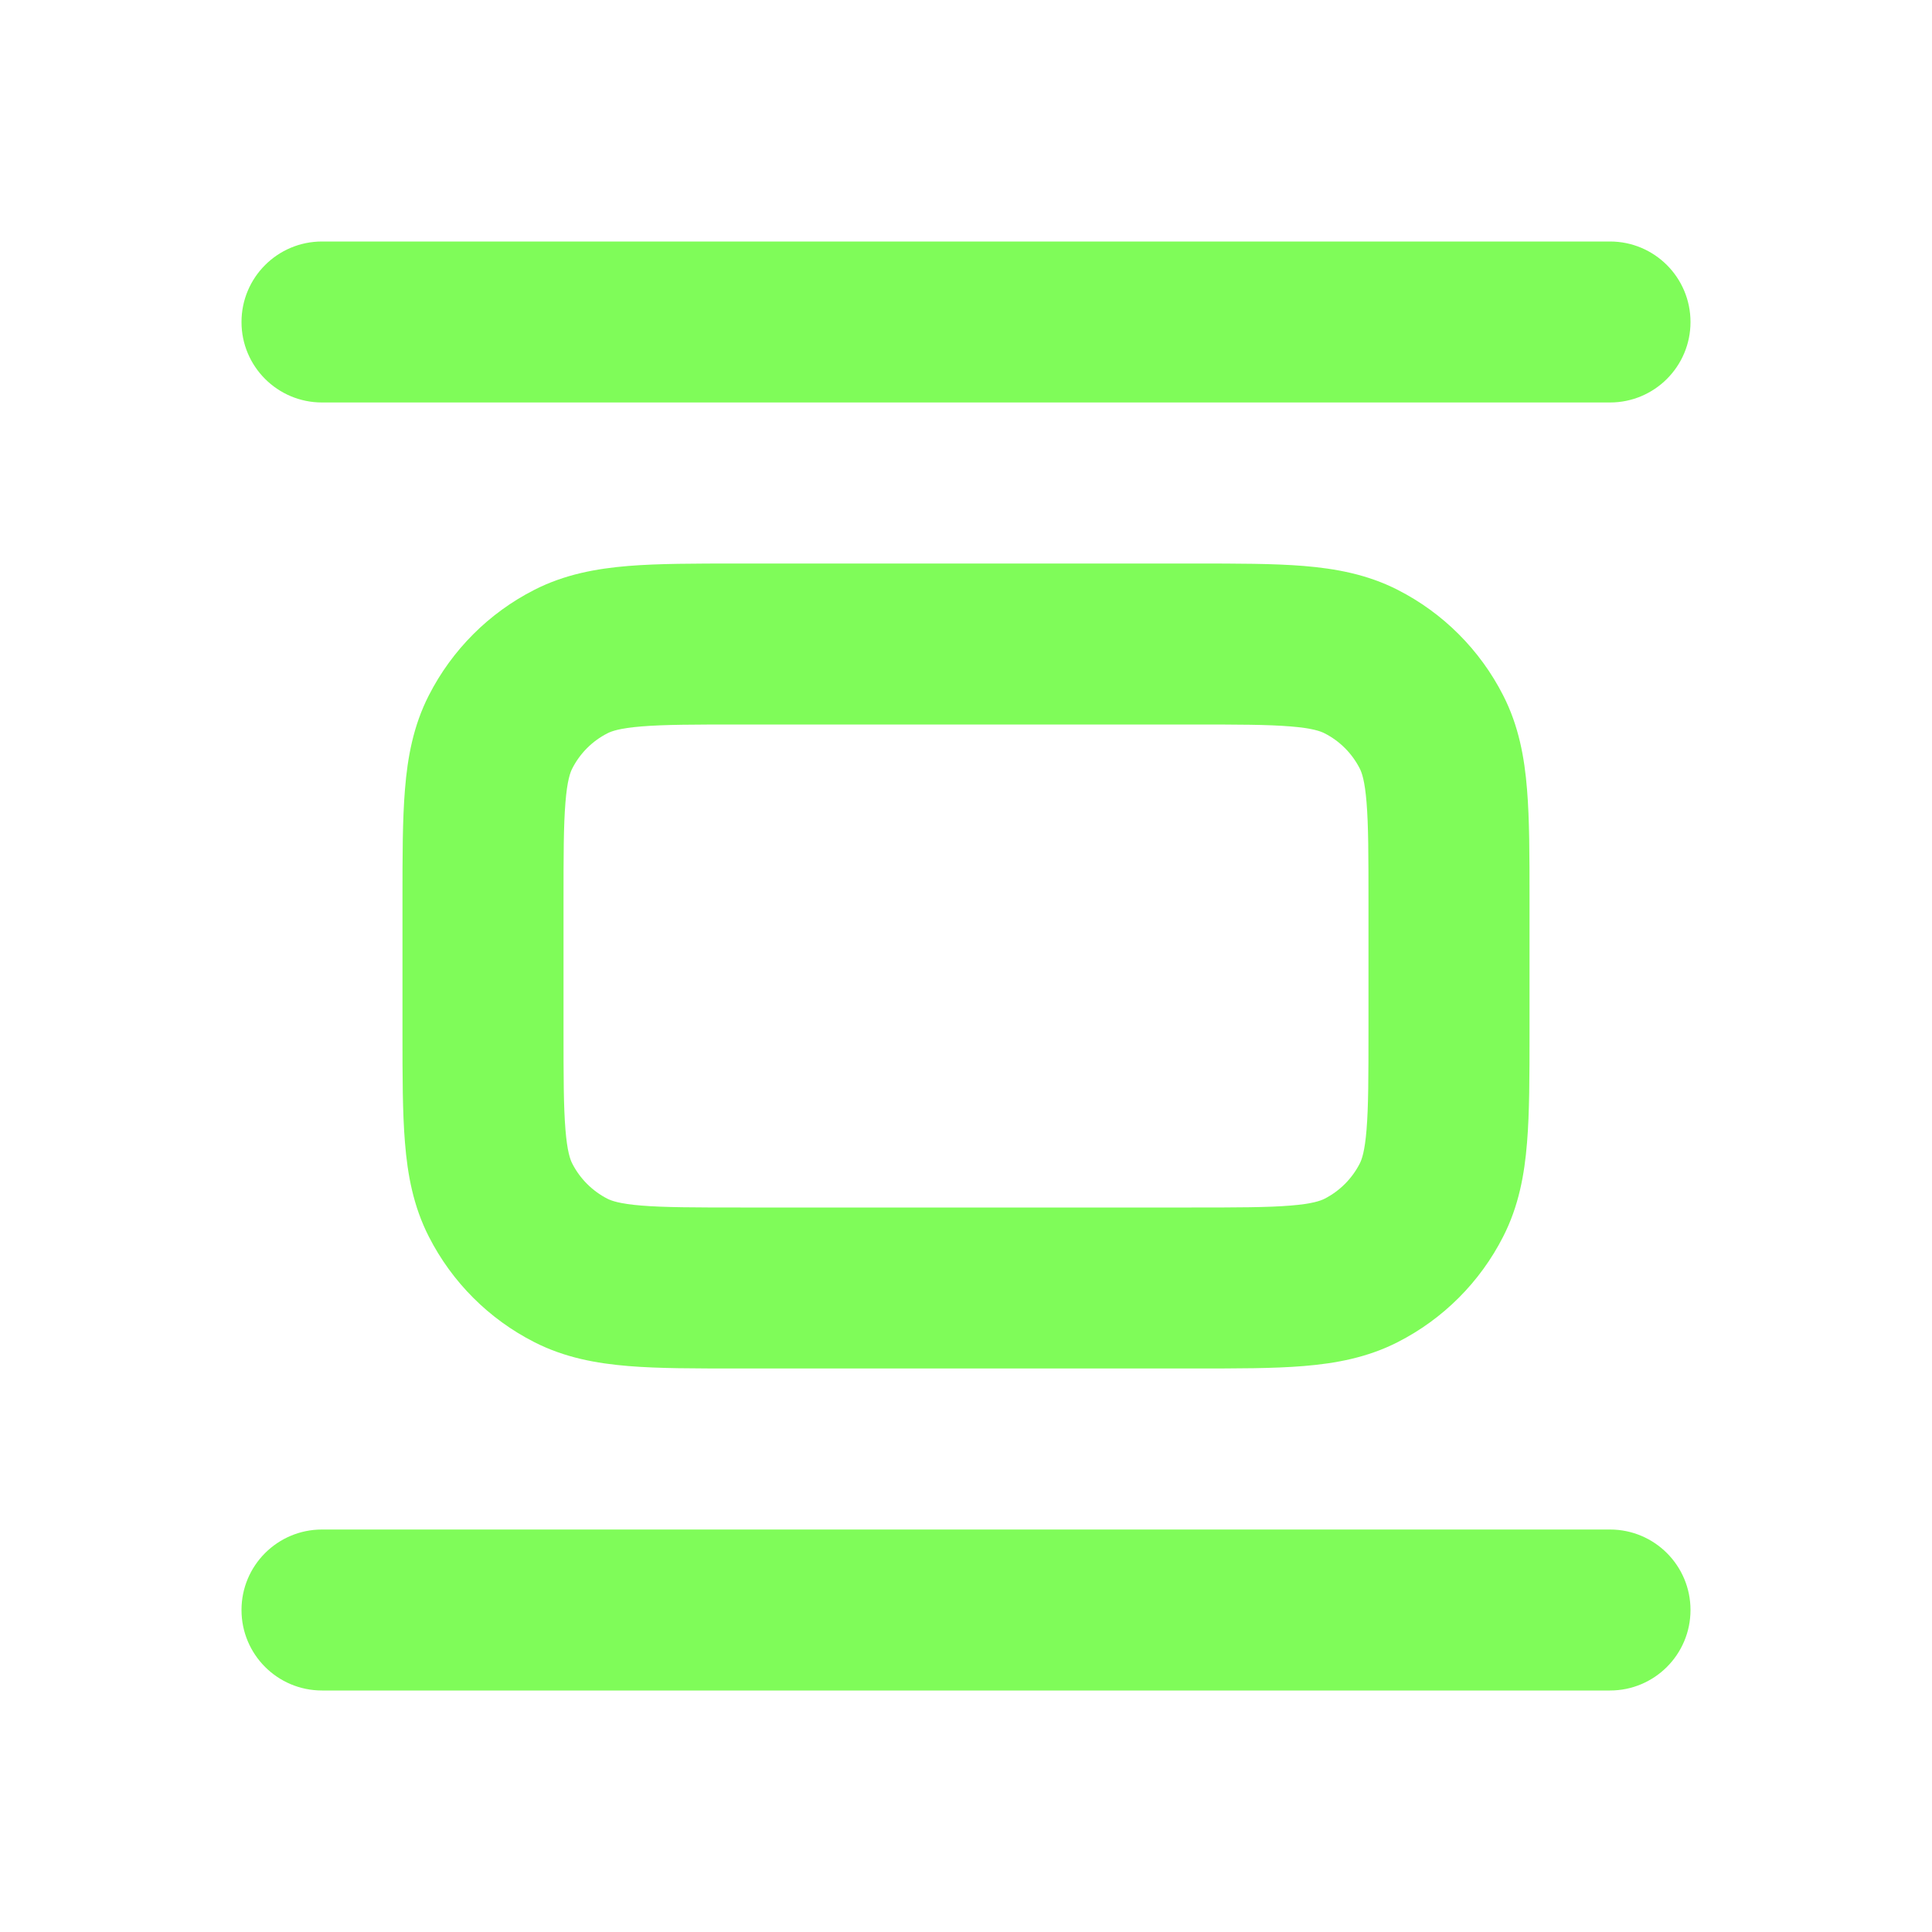 <svg width="34" height="34" viewBox="0 0 34 34" fill="none" xmlns="http://www.w3.org/2000/svg">
<path fill-rule="evenodd" clip-rule="evenodd" d="M12.979 9.917H21.021C21.768 9.917 22.412 9.917 22.943 9.96C23.503 10.006 24.06 10.107 24.596 10.38C25.396 10.787 26.046 11.438 26.453 12.237C26.727 12.773 26.828 13.33 26.873 13.89C26.917 14.421 26.917 15.065 26.917 15.812V18.188C26.917 18.935 26.917 19.579 26.873 20.11C26.828 20.67 26.727 21.227 26.453 21.763C26.046 22.563 25.396 23.213 24.596 23.62C24.06 23.893 23.503 23.994 22.943 24.04C22.412 24.084 21.768 24.083 21.021 24.083H12.979C12.232 24.083 11.588 24.084 11.057 24.04C10.497 23.994 9.94 23.893 9.404 23.62C8.604 23.213 7.954 22.563 7.547 21.763C7.273 21.227 7.172 20.67 7.127 20.11C7.083 19.579 7.083 18.935 7.083 18.188V15.812C7.083 15.065 7.083 14.421 7.127 13.89C7.172 13.33 7.273 12.773 7.547 12.237C7.954 11.438 8.604 10.787 9.404 10.38C9.94 10.107 10.497 10.006 11.057 9.96C11.588 9.917 12.232 9.917 12.979 9.917ZM11.288 12.784C10.903 12.815 10.76 12.869 10.69 12.905C10.424 13.04 10.207 13.257 10.071 13.524C10.035 13.594 9.982 13.736 9.951 14.121C9.918 14.523 9.917 15.05 9.917 15.867V18.133C9.917 18.95 9.918 19.478 9.951 19.879C9.982 20.264 10.035 20.407 10.071 20.477C10.207 20.743 10.424 20.96 10.69 21.096C10.76 21.131 10.903 21.185 11.288 21.216C11.689 21.249 12.217 21.25 13.033 21.25H20.967C21.784 21.25 22.311 21.249 22.712 21.216C23.097 21.185 23.24 21.131 23.31 21.096C23.576 20.96 23.793 20.743 23.929 20.477C23.965 20.407 24.018 20.264 24.049 19.879C24.082 19.478 24.083 18.95 24.083 18.133V15.867C24.083 15.05 24.082 14.523 24.049 14.121C24.018 13.736 23.965 13.594 23.929 13.524C23.793 13.257 23.576 13.04 23.31 12.905C23.24 12.869 23.097 12.815 22.712 12.784C22.311 12.751 21.784 12.75 20.967 12.75H13.033C12.217 12.75 11.689 12.751 11.288 12.784Z" fill="#7FFC59"/>
<path fill-rule="evenodd" clip-rule="evenodd" d="M5.667 26.917C4.884 26.917 4.25 27.551 4.25 28.333C4.25 29.116 4.884 29.75 5.667 29.75H28.333C29.116 29.75 29.75 29.116 29.75 28.333C29.75 27.551 29.116 26.917 28.333 26.917H5.667ZM5.667 4.25C4.884 4.25 4.25 4.884 4.25 5.667C4.25 6.449 4.884 7.083 5.667 7.083H28.333C29.116 7.083 29.75 6.449 29.75 5.667C29.75 4.884 29.116 4.25 28.333 4.25H5.667Z" fill="#7FFC59"/>
</svg>
